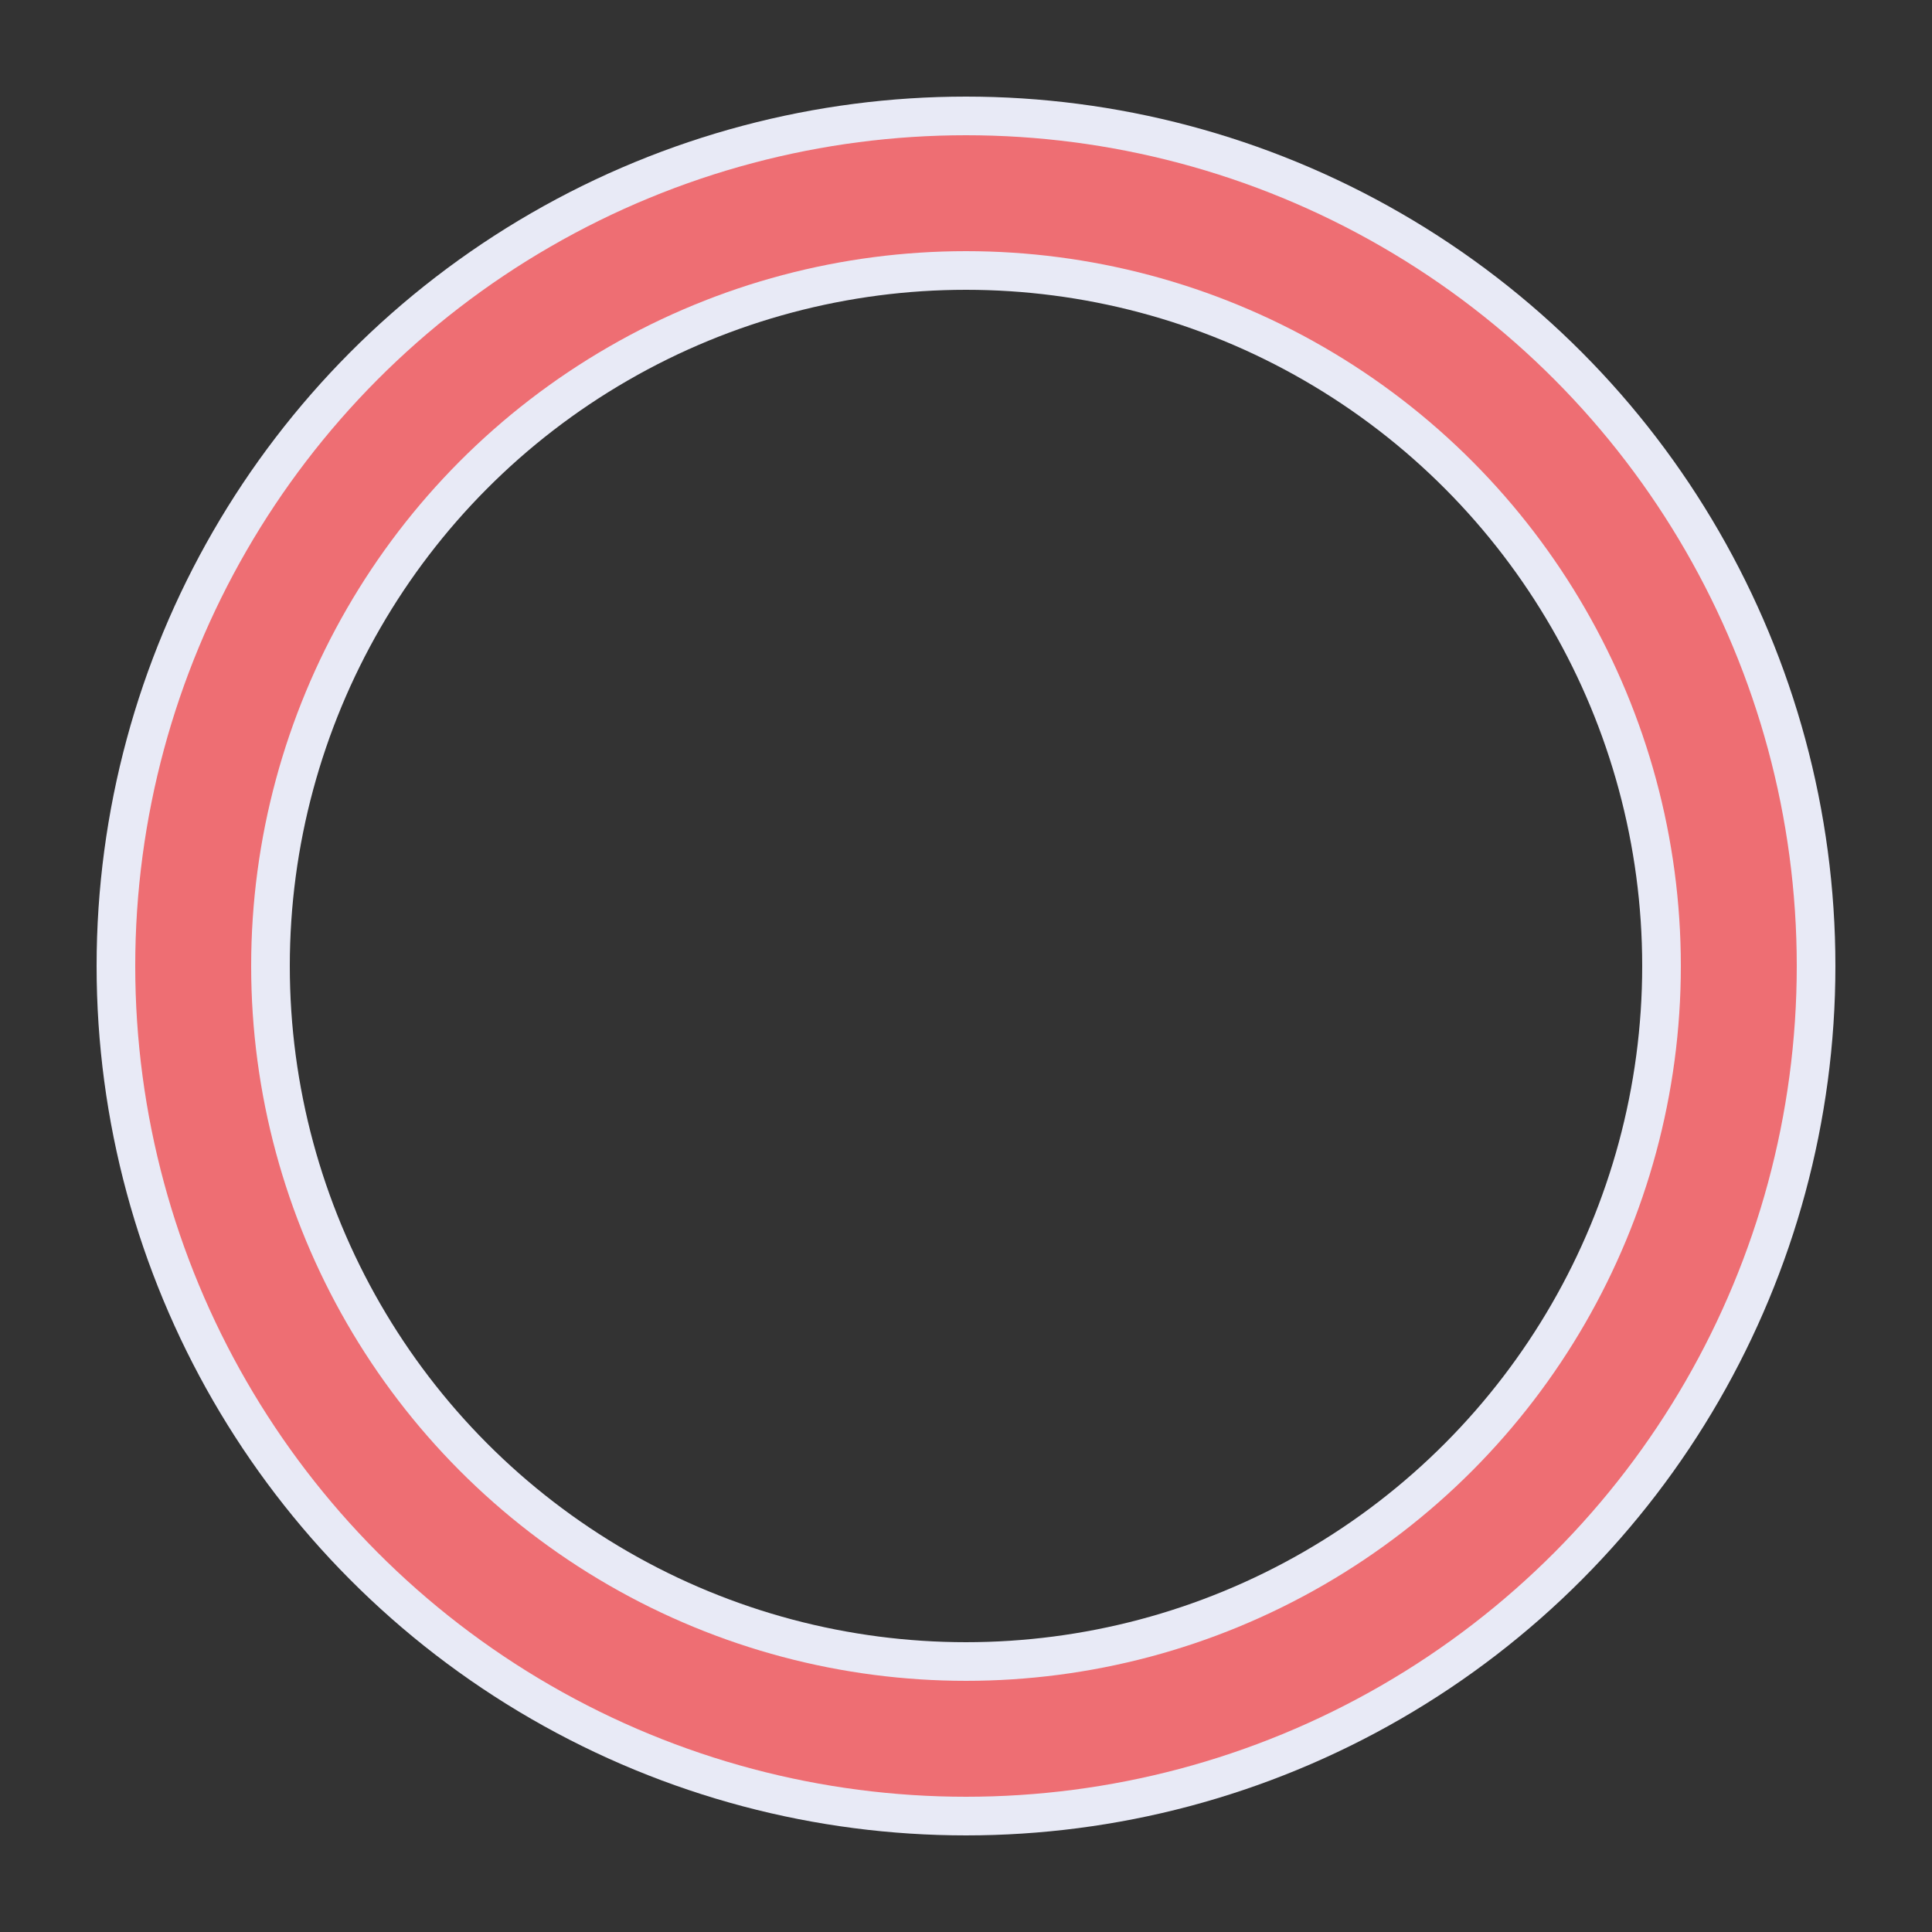 <?xml version="1.0" encoding="utf-8"?><svg width='116px' height='116px' xmlns="http://www.w3.org/2000/svg" viewBox="0 0 100 100" preserveAspectRatio="xMidYMid" class="uil-ring-alt"><rect x="0" y="0" width="100" height="100" fill="#333333" stroke="none"/><rect x="0" y="0" width="100" height="100" fill="none" class="bk"></rect><circle cx="50" cy="50" r="40" stroke="#e8eaf6" fill="none" stroke-width="10" stroke-linecap="round"></circle><circle cx="50" cy="50" r="40" stroke="#ee6e73" fill="none" stroke-width="6" stroke-linecap="round"><animate attributeName="stroke-dashoffset" dur="3s" repeatCount="indefinite" from="0" to="502"></animate><animate attributeName="stroke-dasharray" dur="3s" repeatCount="indefinite" values="125.5 125.5;1 250;125.5 125.5"></animate></circle></svg>